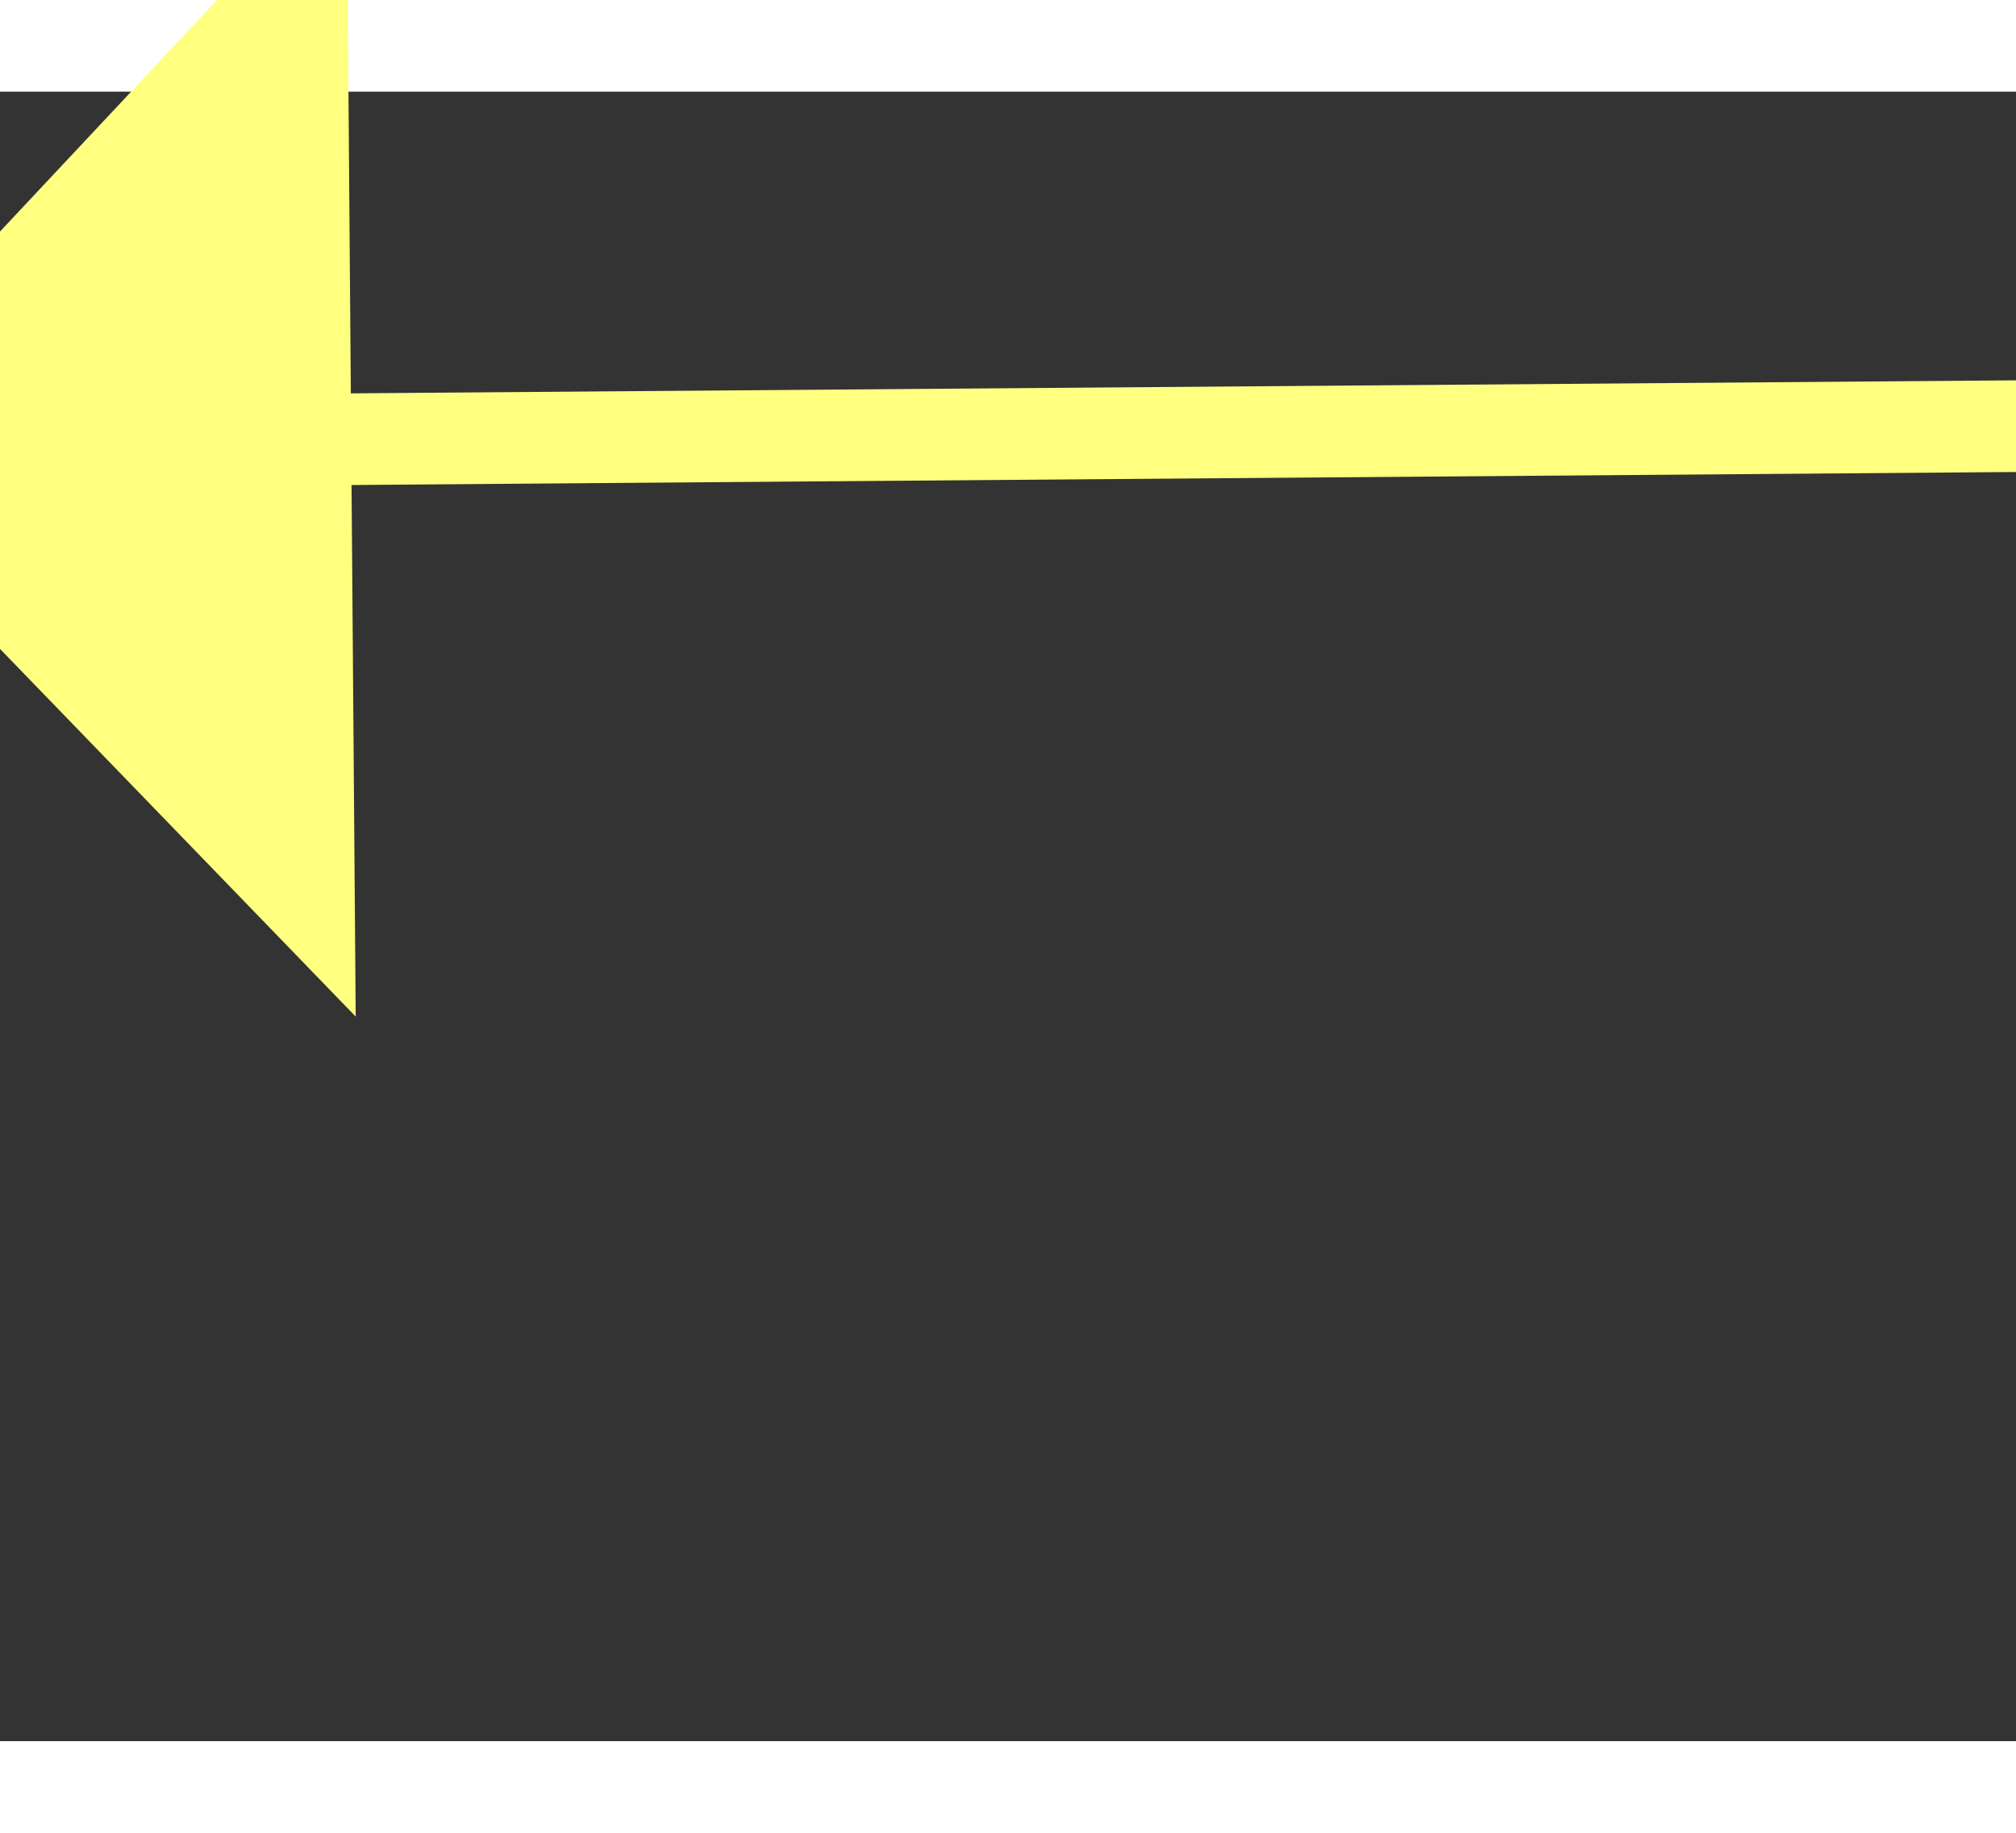 ﻿<?xml version="1.0" encoding="utf-8"?>
<svg version="1.1" xmlns:xlink="http://www.w3.org/1999/xlink" width="22px" height="20px" preserveAspectRatio="xMinYMid meet" viewBox="902 18307  22 18" xmlns="http://www.w3.org/2000/svg">
  <rect x="902" y="18307" width="22" height="18" fill="#333333" stroke="none"/>
  <g transform="matrix(-0.643 -0.766 0.766 -0.643 -12531.005 30788.696 )">
    <path d="M 917 18334.8  L 923 18328.5  L 917 18322.2  L 917 18334.8  Z " fill-rule="nonzero" fill="#ffff80" stroke="none" transform="matrix(0.637 -0.771 0.771 0.637 -13797.403 7343.908 )" />
    <path d="M 882 18328.5  L 918 18328.5  " stroke-width="1" stroke="#ffff80" fill="none" transform="matrix(0.637 -0.771 0.771 0.637 -13797.403 7343.908 )" />
  </g>
</svg>